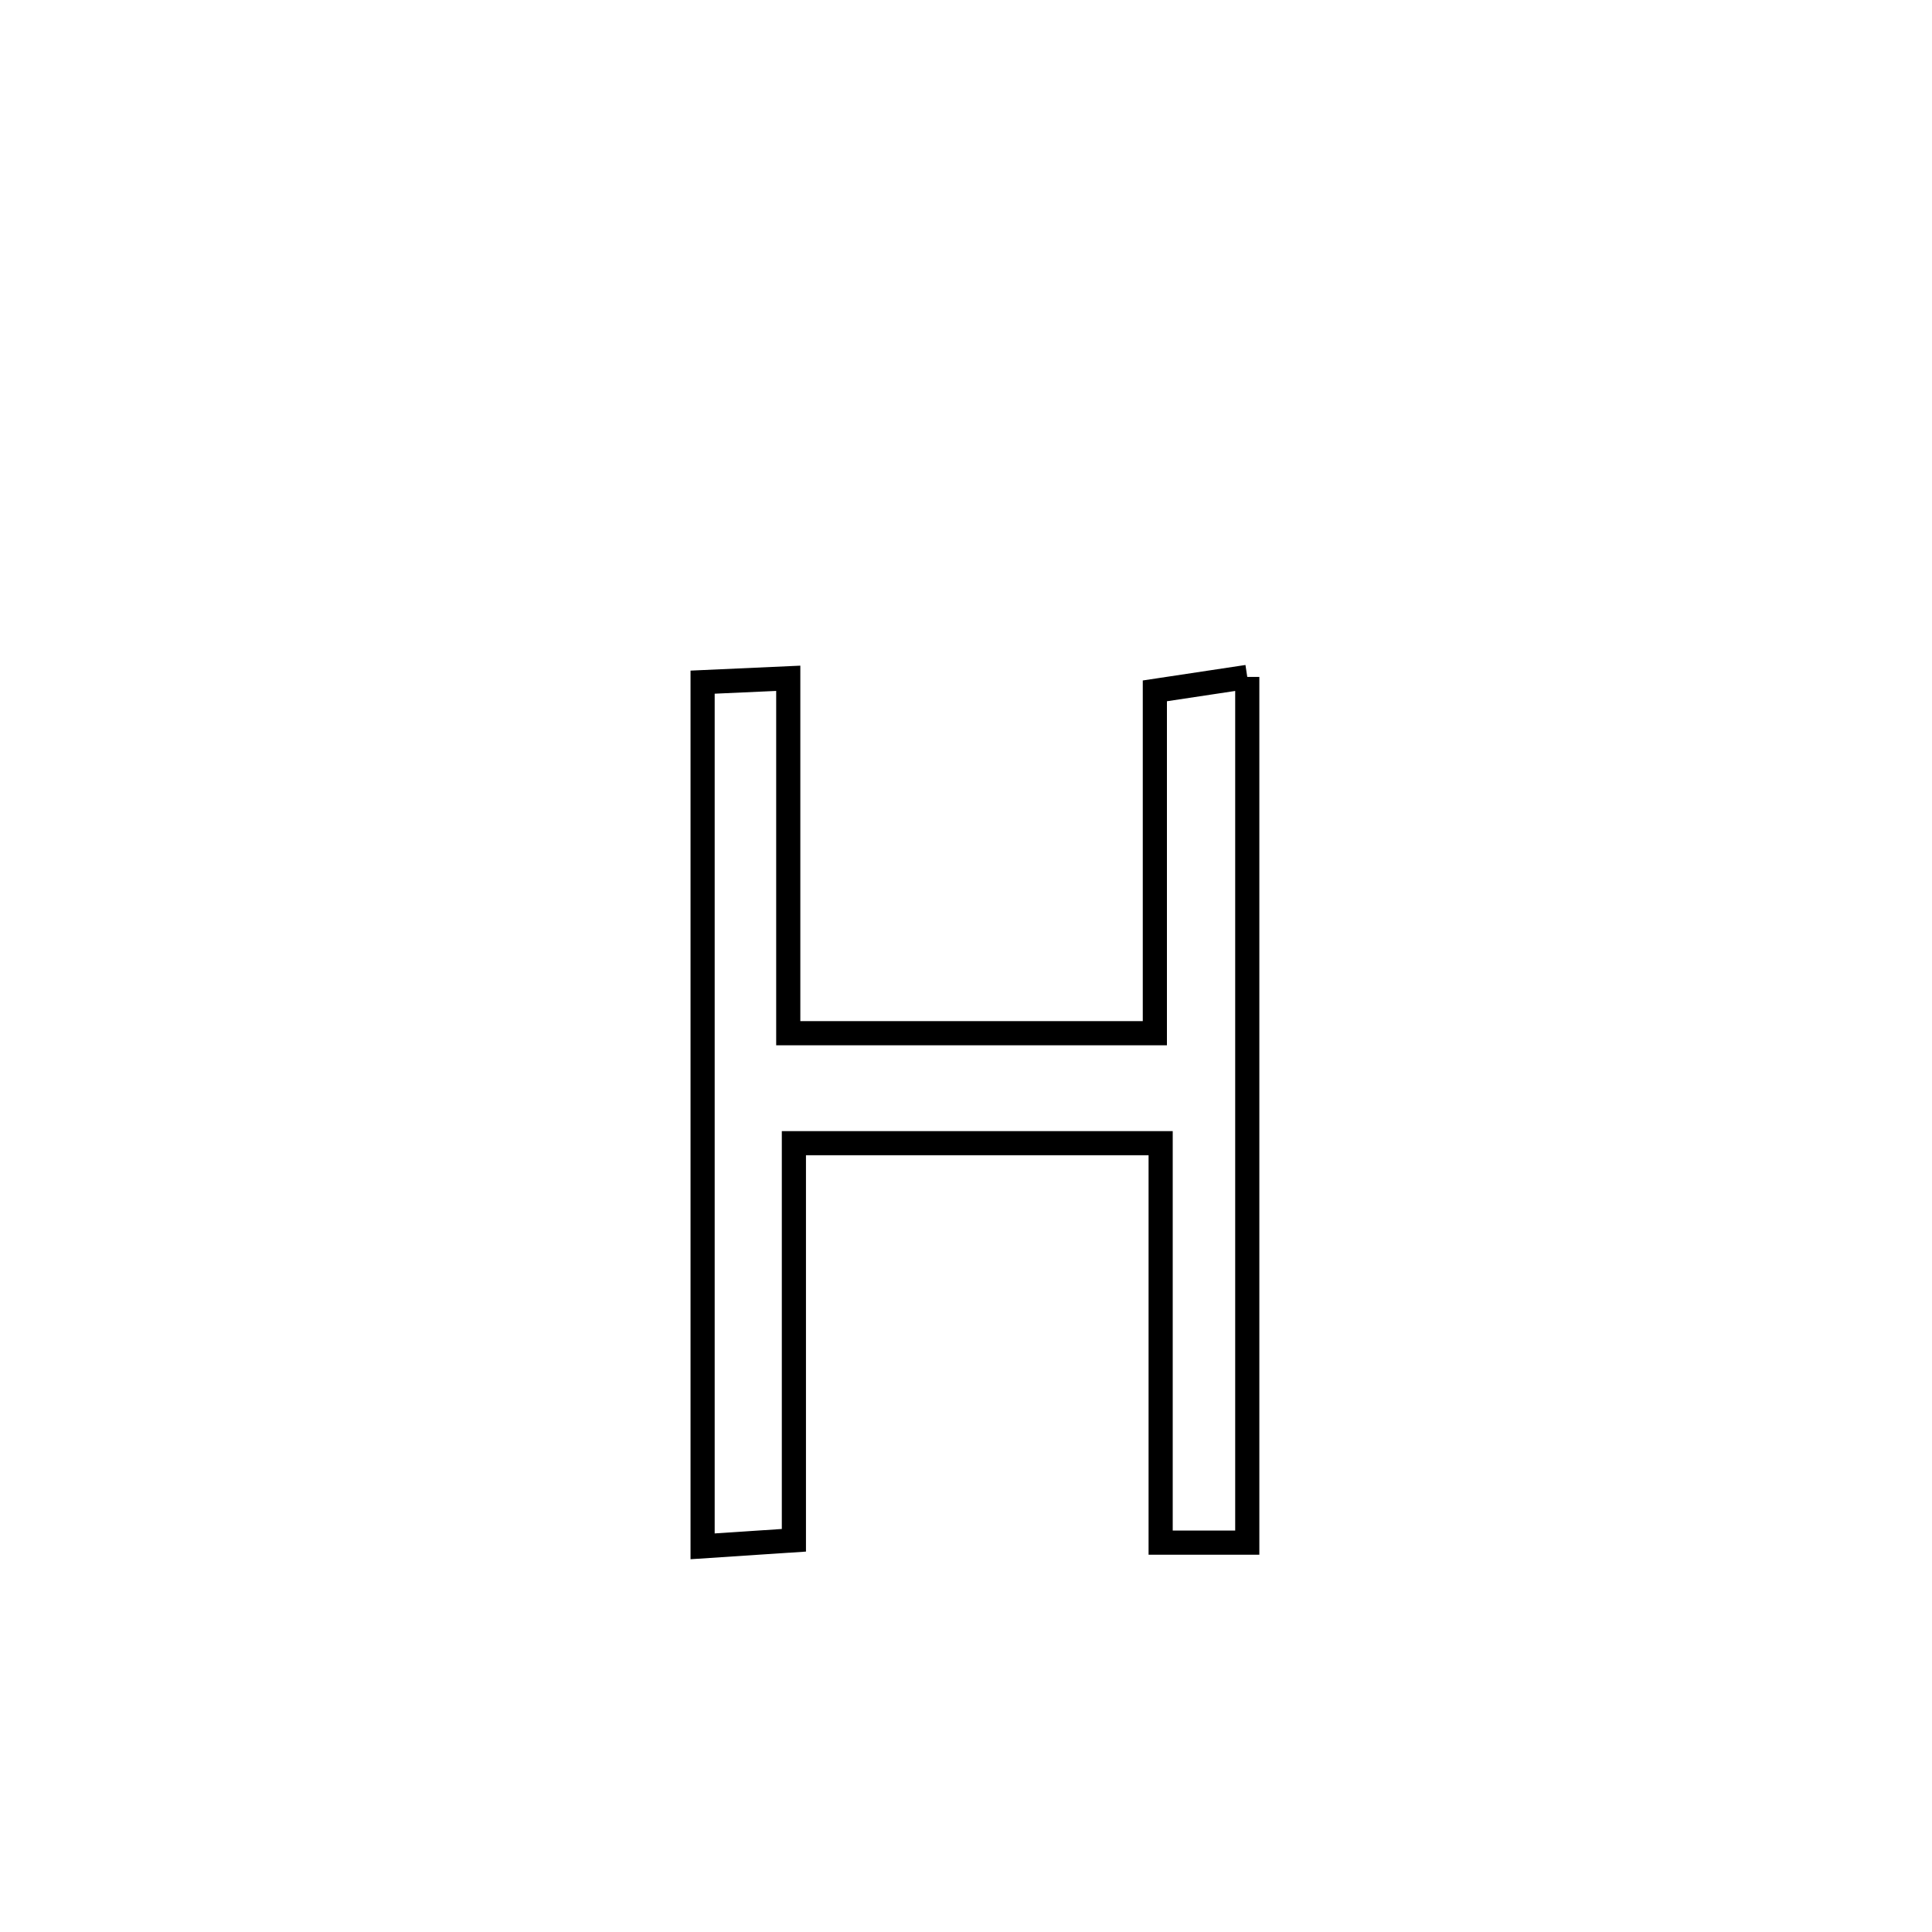 <svg xmlns="http://www.w3.org/2000/svg" viewBox="0.0 0.0 24.0 24.0" height="200px" width="200px"><path fill="none" stroke="black" stroke-width=".3" stroke-opacity="1.0"  filling="0" d="M15.494 8.409 L15.494 8.409 C15.494 10.201 15.494 11.994 15.494 13.786 C15.494 15.579 15.494 17.371 15.494 19.163 L15.494 19.163 C15.135 19.163 14.776 19.163 14.418 19.163 L14.418 19.163 C14.418 17.509 14.418 15.855 14.418 14.201 L14.418 14.201 C12.899 14.201 11.38 14.201 9.862 14.201 L9.862 14.201 C9.862 15.845 9.862 17.489 9.862 19.134 L9.862 19.134 C9.484 19.159 9.106 19.184 8.728 19.209 L8.728 19.209 C8.728 17.42 8.728 15.631 8.728 13.841 C8.728 12.052 8.728 10.263 8.728 8.474 L8.728 8.474 C9.083 8.458 9.437 8.442 9.792 8.426 L9.792 8.426 C9.792 9.896 9.792 11.365 9.792 12.835 L9.792 12.835 C11.31 12.835 12.828 12.835 14.346 12.835 L14.346 12.835 C14.346 11.417 14.346 9.999 14.346 8.582 L14.346 8.582 C14.729 8.524 15.111 8.467 15.494 8.409 L15.494 8.409"></path></svg>